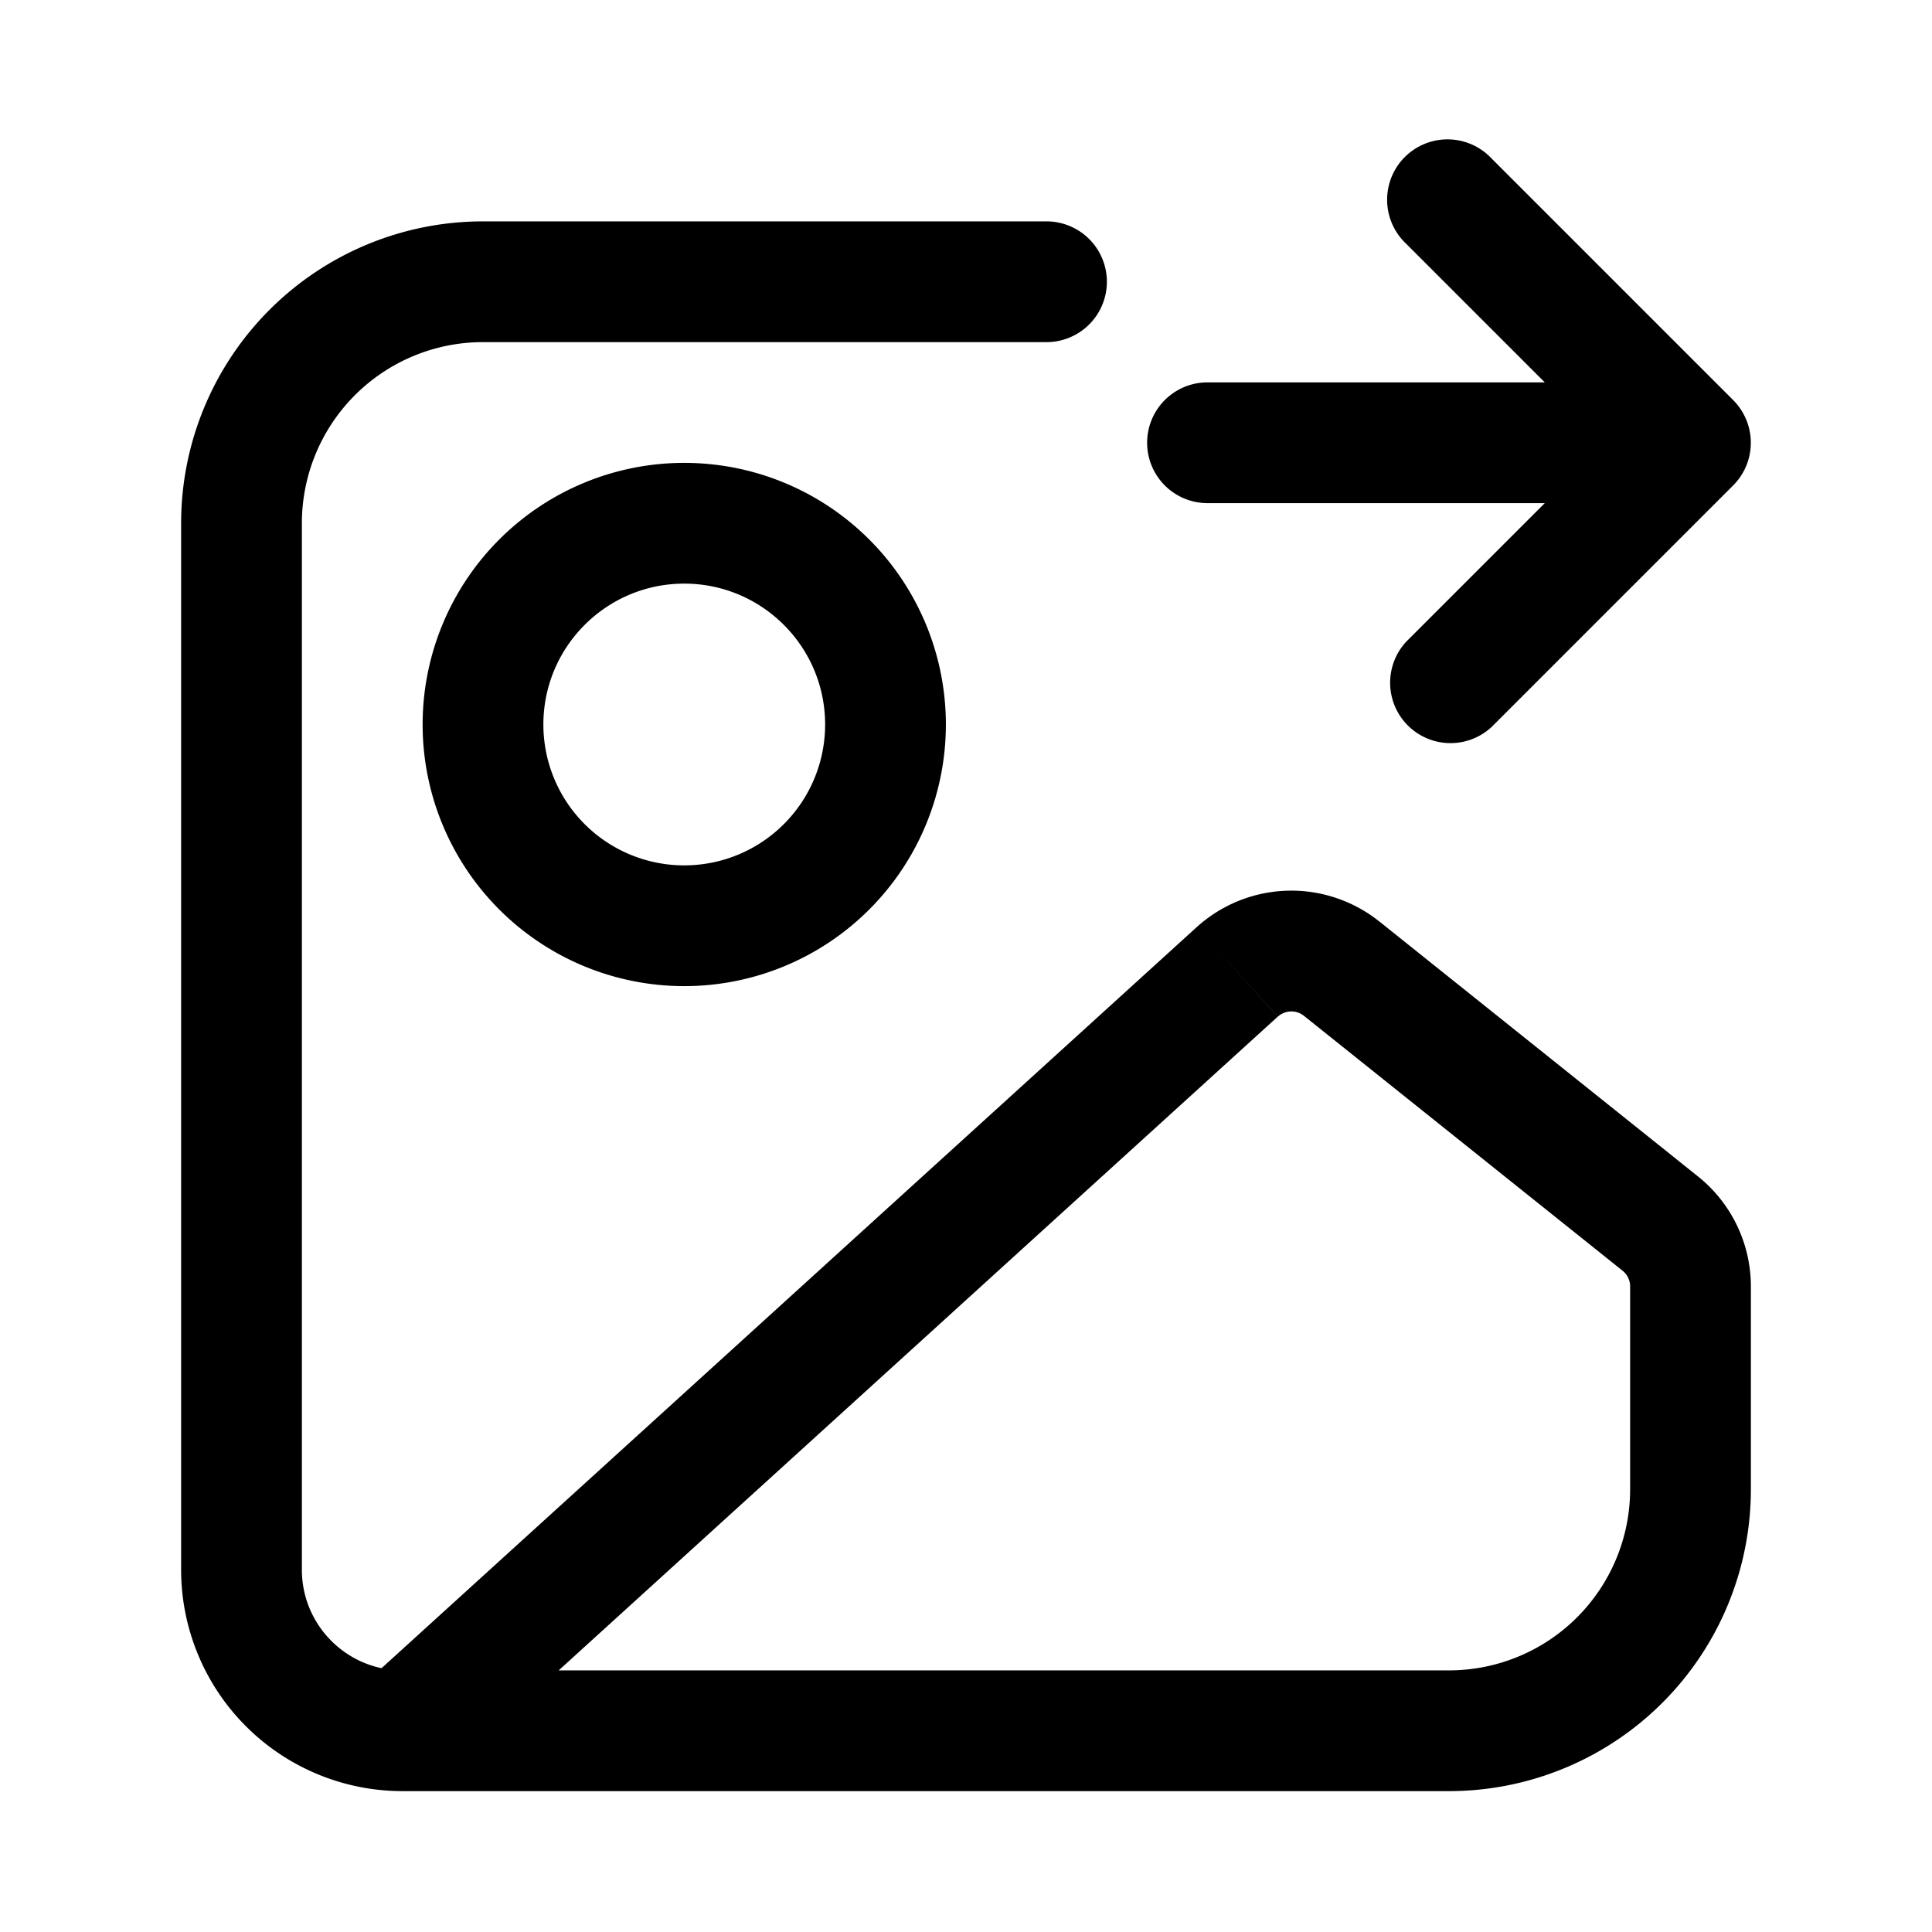 <svg xmlns="http://www.w3.org/2000/svg" width="24" height="24" fill="none" viewBox="0 0 24 24">
  <path fill="#000" d="M13 4.25a.75.75 0 0 0 0-1.5v1.5Zm7.625 10.95.468-.586-.468.586Zm-3.959-3.167.469-.586-.469.586Zm-1.297.04-.505-.554.505.555ZM15 4.75a.75.75 0 0 0 0 1.5v-1.5Zm6 .75.53.53a.75.75 0 0 0 0-1.06L21 5.5Zm-2.47-3.53a.75.75 0 1 0-1.06 1.06l1.06-1.06Zm-1.06 6a.75.75 0 0 0 1.06 1.06l-1.06-1.06ZM13 2.75H6v1.5h7v-1.5ZM2.25 6.5v13h1.5v-13h-1.5Zm19.5 12v-2.52h-1.5v2.52h1.5Zm-.657-3.886-3.958-3.167-.937 1.172 3.958 3.166.937-1.17ZM5 22.25h13v-1.5H5v1.5Zm9.864-10.731L4.495 20.945l1.01 1.11 10.368-9.426-1.009-1.11Zm2.27-.072a1.75 1.75 0 0 0-2.27.072l1.01 1.11a.25.25 0 0 1 .324-.01l.937-1.172Zm4.616 4.534a1.75 1.75 0 0 0-.657-1.367l-.937 1.171a.25.25 0 0 1 .094.196h1.5Zm-1.5 2.519A2.25 2.25 0 0 1 18 20.75v1.5a3.75 3.75 0 0 0 3.75-3.75h-1.5Zm-18 1A2.75 2.75 0 0 0 5 22.25v-1.5c-.69 0-1.25-.56-1.25-1.25h-1.5ZM6 2.75A3.75 3.75 0 0 0 2.25 6.5h1.5A2.25 2.25 0 0 1 6 4.25v-1.5ZM10.25 9a1.75 1.75 0 0 1-1.75 1.75v1.5A3.25 3.25 0 0 0 11.75 9h-1.5ZM8.5 10.75A1.75 1.75 0 0 1 6.75 9h-1.5a3.25 3.25 0 0 0 3.25 3.25v-1.5ZM6.75 9c0-.966.784-1.75 1.75-1.75v-1.5A3.25 3.25 0 0 0 5.25 9h1.5ZM8.5 7.25c.966 0 1.75.784 1.75 1.75h1.5A3.25 3.25 0 0 0 8.5 5.75v1.5Zm6.5-1h6v-1.5h-6v1.5Zm6.53-1.28-3-3-1.06 1.06 3 3 1.06-1.06Zm-1.06 0-3 3 1.06 1.06 3-3-1.06-1.06Z"/>
</svg>
